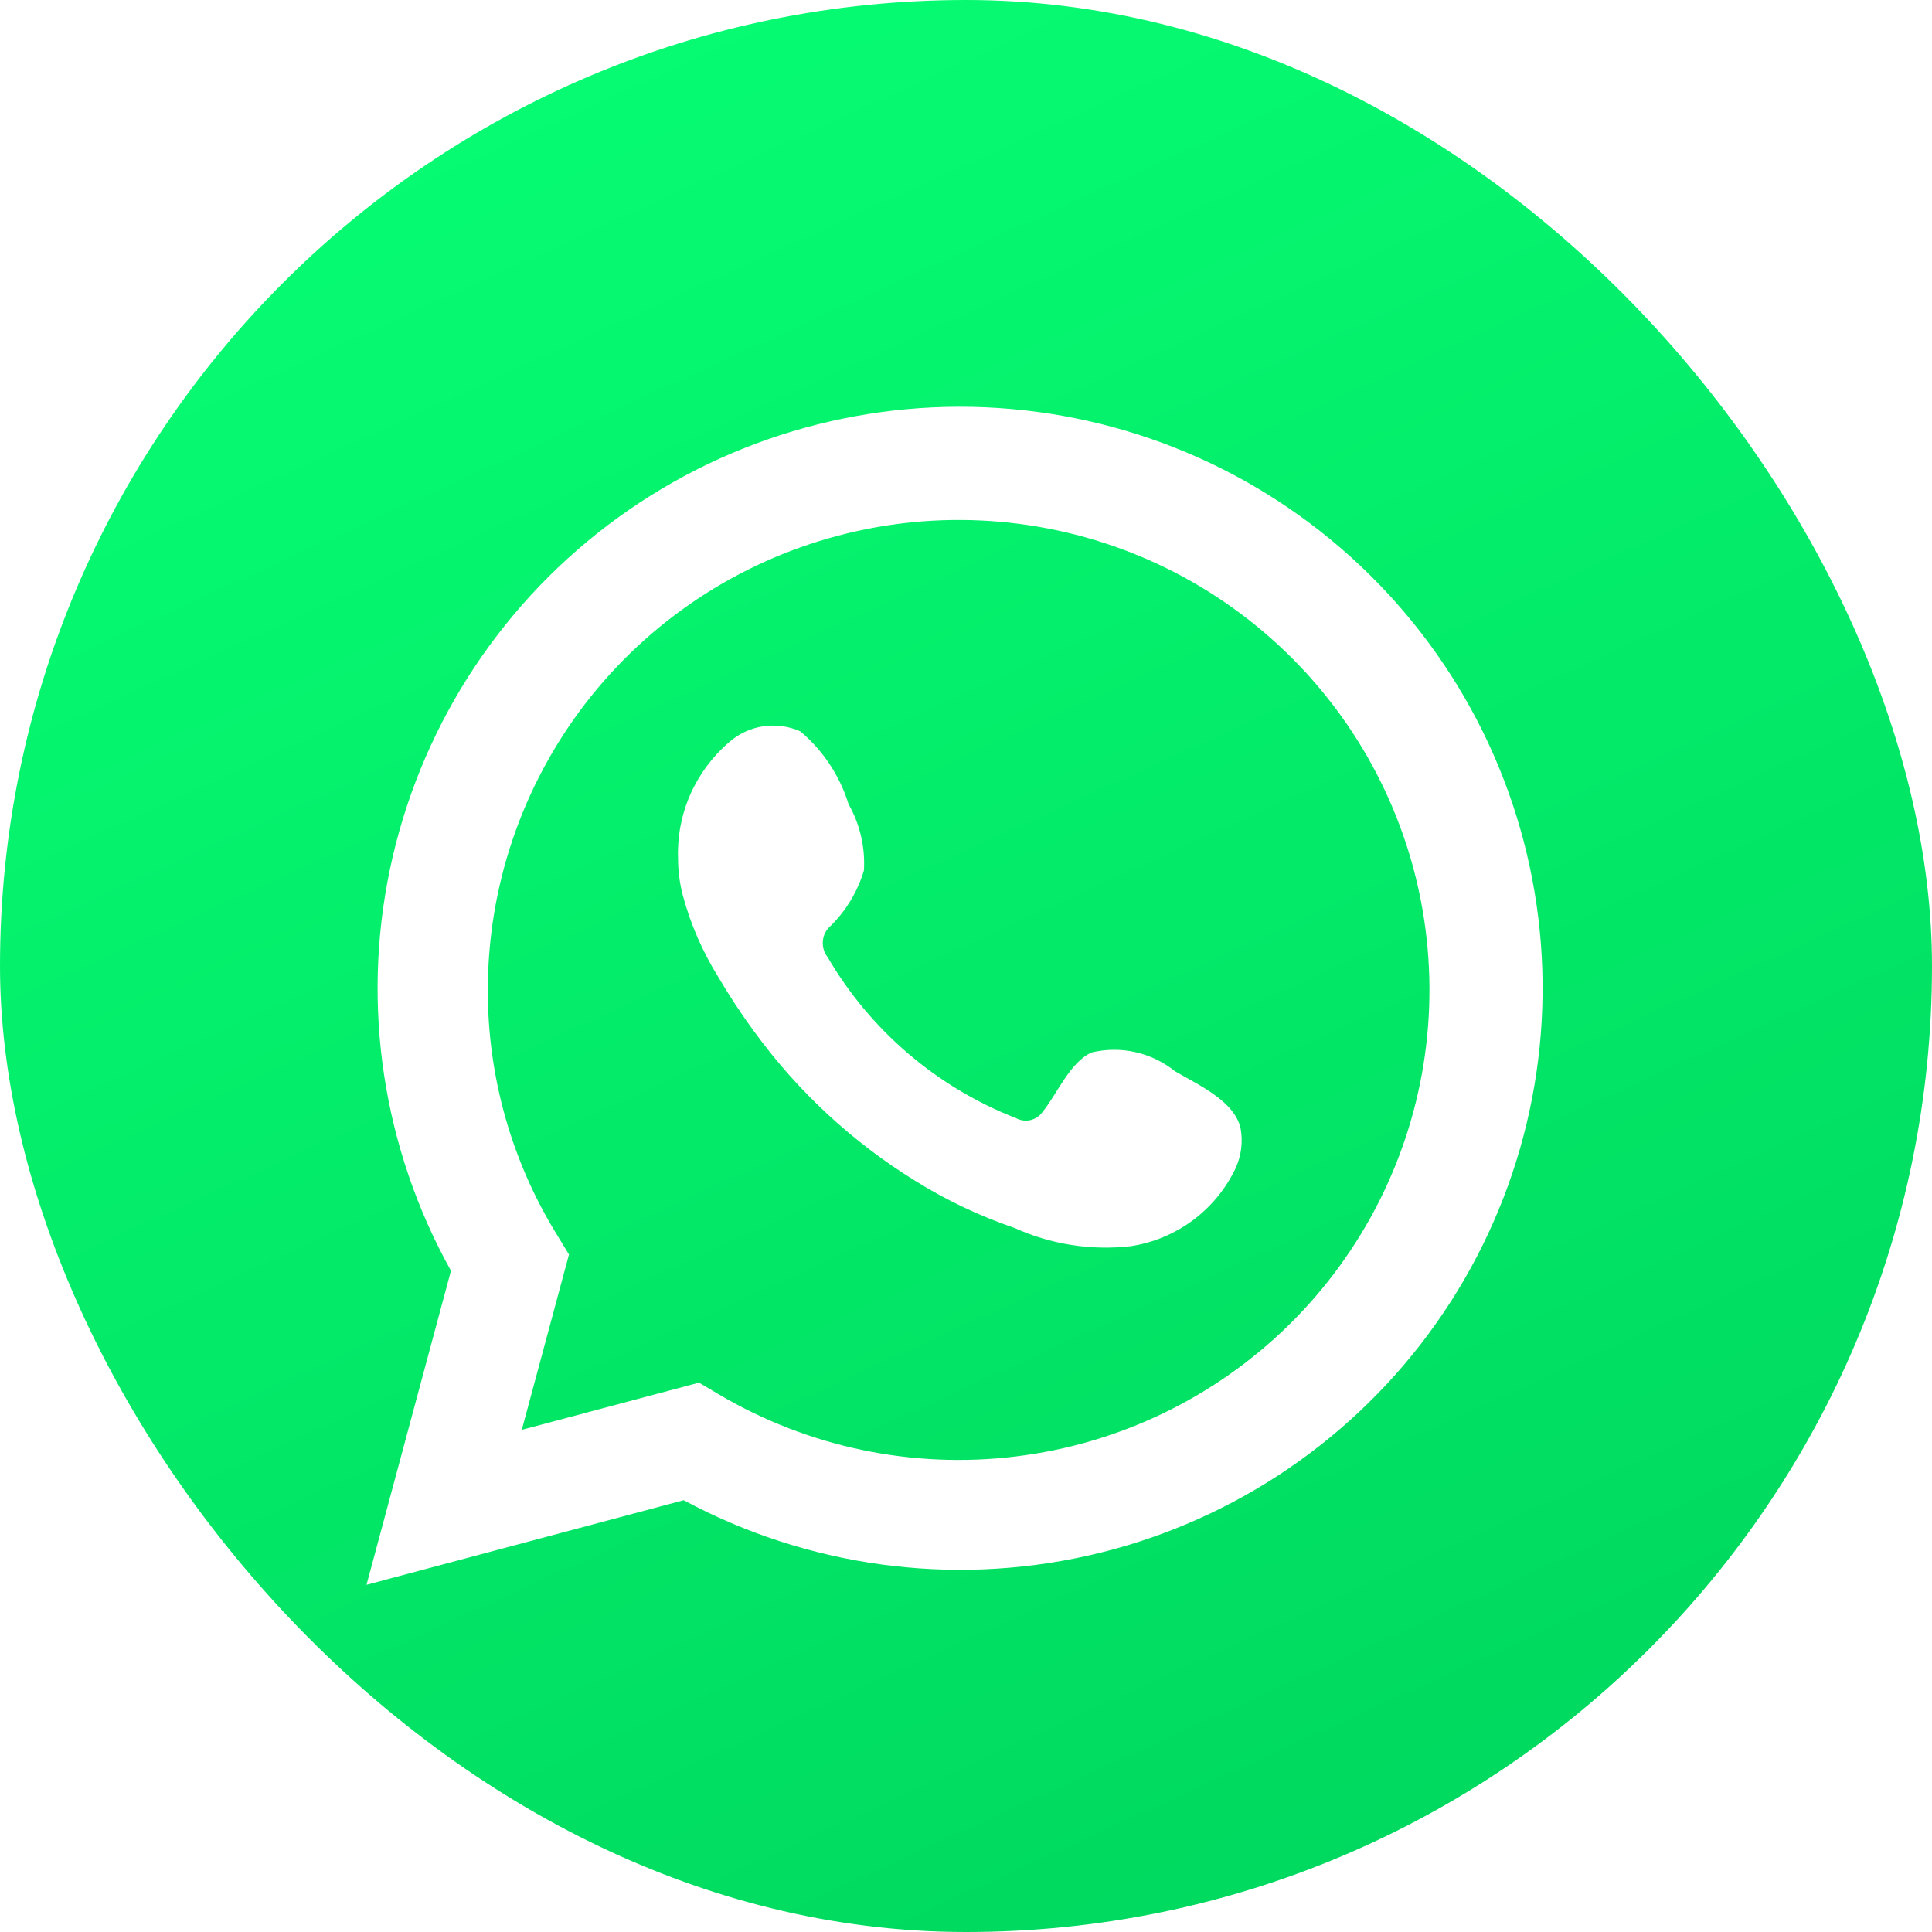 <svg width="24" height="24" viewBox="0 0 24 24" fill="none" xmlns="http://www.w3.org/2000/svg">
<rect width="24" height="24" rx="12" fill="url(#paint0_linear_8653_330)"/>
<g clip-path="url(#clip0_8653_330)" filter="url(#filter0_i_8653_330)">
<path d="M4.553 19.187L5.602 15.286C4.756 13.767 4.487 11.994 4.845 10.293C5.203 8.591 6.163 7.076 7.55 6.024C8.936 4.973 10.656 4.455 12.394 4.568C14.132 4.68 15.771 5.414 17.01 6.636C18.249 7.857 19.006 9.483 19.141 11.217C19.276 12.95 18.78 14.674 17.745 16.071C16.709 17.469 15.204 18.448 13.505 18.827C11.805 19.206 10.026 18.96 8.493 18.136L4.553 19.187ZM8.683 16.676L8.927 16.82C10.037 17.477 11.334 17.749 12.615 17.593C13.896 17.438 15.09 16.864 16.01 15.96C16.93 15.056 17.525 13.874 17.702 12.598C17.879 11.322 17.628 10.023 16.988 8.904C16.348 7.785 15.355 6.908 14.165 6.411C12.974 5.914 11.652 5.824 10.405 6.156C9.158 6.487 8.055 7.221 7.269 8.243C6.484 9.265 6.058 10.518 6.06 11.806C6.059 12.875 6.355 13.922 6.915 14.833L7.068 15.084L6.482 17.262L8.683 16.676Z" fill="white"/>
<path fill-rule="evenodd" clip-rule="evenodd" d="M14.597 12.808C14.454 12.693 14.287 12.612 14.108 12.571C13.929 12.53 13.743 12.531 13.565 12.573C13.296 12.684 13.123 13.105 12.949 13.315C12.913 13.366 12.859 13.401 12.798 13.415C12.737 13.428 12.674 13.419 12.619 13.389C11.636 13.005 10.812 12.3 10.281 11.39C10.236 11.333 10.215 11.261 10.222 11.188C10.228 11.116 10.263 11.049 10.318 11.002C10.512 10.811 10.654 10.574 10.732 10.313C10.749 10.026 10.683 9.74 10.541 9.489C10.432 9.137 10.225 8.824 9.943 8.586C9.797 8.52 9.636 8.499 9.478 8.523C9.321 8.547 9.174 8.616 9.055 8.722C8.848 8.9 8.684 9.122 8.574 9.372C8.465 9.621 8.413 9.893 8.423 10.165C8.423 10.318 8.443 10.47 8.481 10.618C8.576 10.975 8.724 11.315 8.918 11.629C9.059 11.869 9.212 12.102 9.377 12.325C9.914 13.061 10.588 13.686 11.363 14.165C11.752 14.408 12.168 14.606 12.602 14.754C13.053 14.958 13.552 15.037 14.044 14.981C14.324 14.939 14.59 14.828 14.818 14.659C15.045 14.49 15.228 14.268 15.349 14.012C15.42 13.857 15.442 13.684 15.411 13.517C15.336 13.175 14.878 12.973 14.597 12.808Z" fill="white"/>
</g>
<defs>
<filter id="filter0_i_8653_330" x="4.553" y="4.553" width="14.634" height="15.134" filterUnits="userSpaceOnUse" color-interpolation-filters="sRGB">
<feFlood flood-opacity="0" result="BackgroundImageFix"/>
<feBlend mode="normal" in="SourceGraphic" in2="BackgroundImageFix" result="shape"/>
<feColorMatrix in="SourceAlpha" type="matrix" values="0 0 0 0 0 0 0 0 0 0 0 0 0 0 0 0 0 0 127 0" result="hardAlpha"/>
<feOffset dy="0.5"/>
<feGaussianBlur stdDeviation="1.25"/>
<feComposite in2="hardAlpha" operator="arithmetic" k2="-1" k3="1"/>
<feColorMatrix type="matrix" values="0 0 0 0 0 0 0 0 0 0 0 0 0 0 0 0 0 0 0.1 0"/>
<feBlend mode="normal" in2="shape" result="effect1_innerShadow_8653_330"/>
</filter>
<linearGradient id="paint0_linear_8653_330" x1="13.659" y1="24.716" x2="2.439" y2="-5.13947e-07" gradientUnits="userSpaceOnUse">
<stop stop-color="#00D95F"/>
<stop offset="1" stop-color="#07FF74"/>
</linearGradient>
<clipPath id="clip0_8653_330">
<rect width="14.634" height="14.634" fill="white" transform="translate(4.553 4.553)"/>
</clipPath>
</defs>
</svg>

